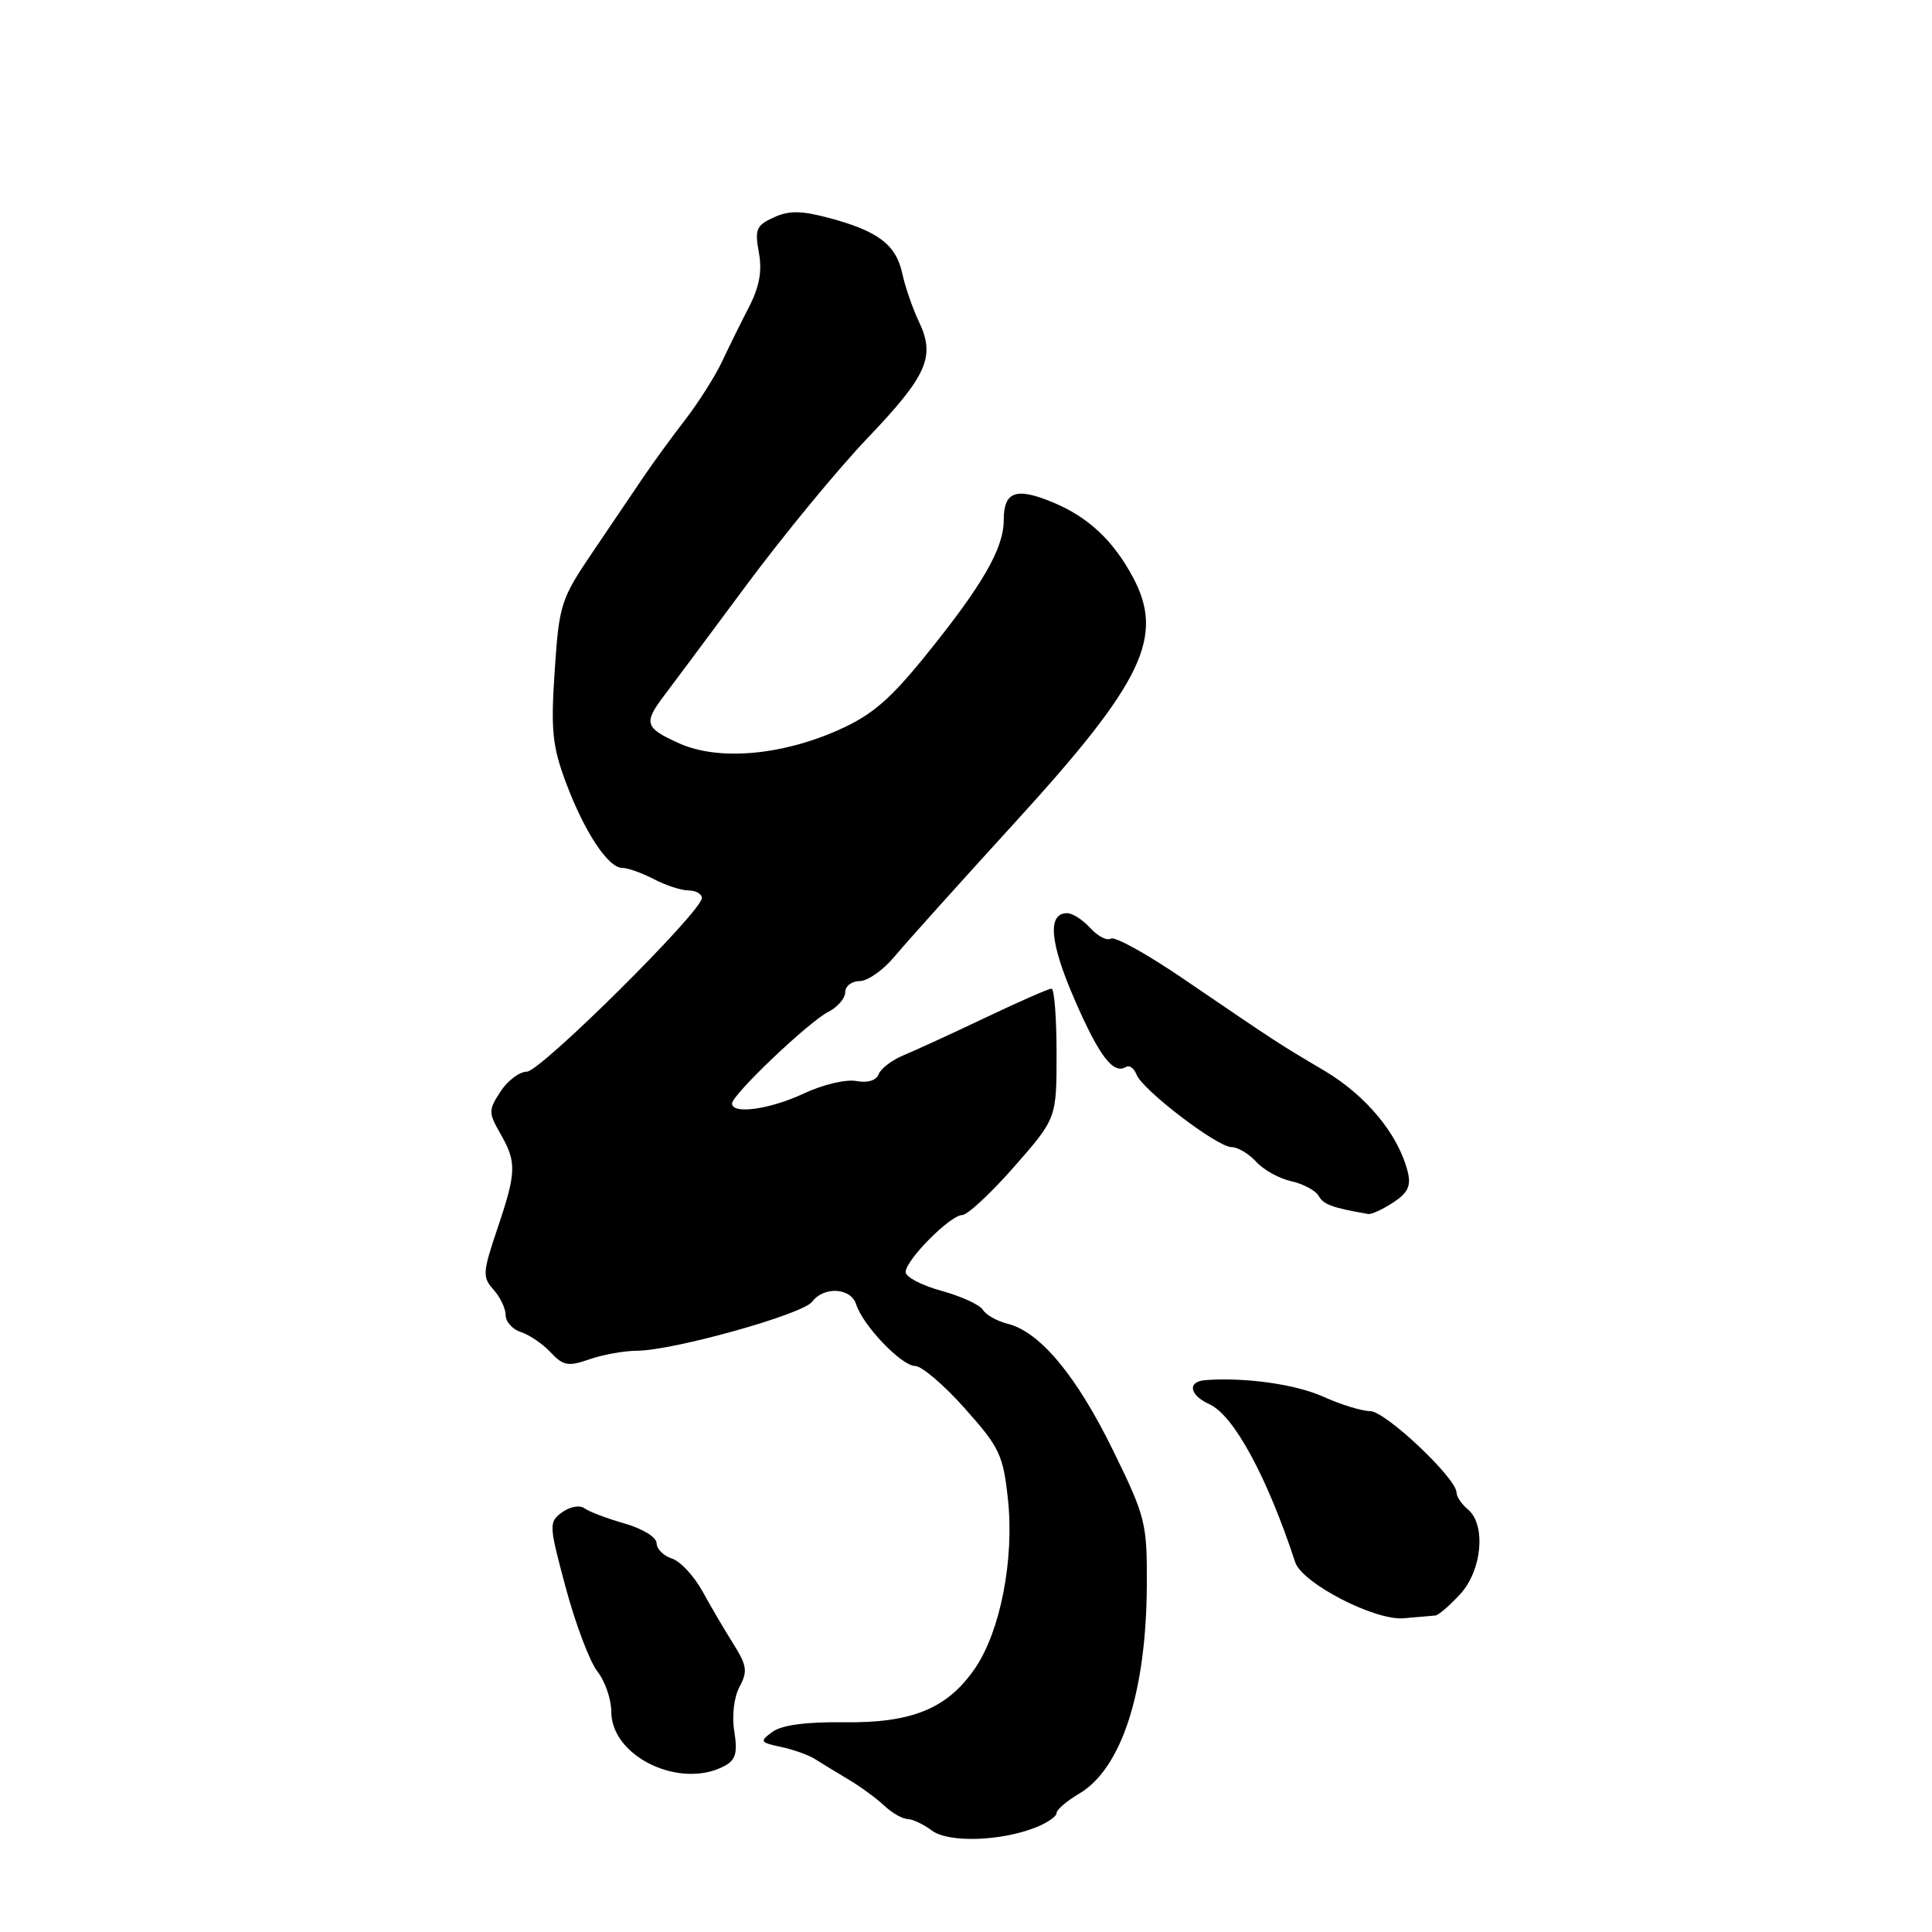 <?xml version="1.0" encoding="UTF-8" standalone="no"?>
<!DOCTYPE svg PUBLIC "-//W3C//DTD SVG 1.1//EN" "http://www.w3.org/Graphics/SVG/1.1/DTD/svg11.dtd" >
<svg xmlns="http://www.w3.org/2000/svg" xmlns:xlink="http://www.w3.org/1999/xlink" version="1.1" viewBox="0 0 256 256">
 <g >
 <path fill="currentColor"
d=" M 137.25 242.14 C 138.76 241.54 140.00 240.69 140.00 240.24 C 140.00 239.80 141.35 238.63 143.01 237.66 C 148.62 234.34 151.91 224.17 151.96 209.95 C 152.00 201.81 151.79 200.97 147.46 192.13 C 142.64 182.30 137.81 176.49 133.56 175.42 C 132.14 175.07 130.64 174.23 130.24 173.56 C 129.83 172.89 127.36 171.76 124.75 171.04 C 122.14 170.33 120.00 169.21 120.00 168.56 C 120.00 166.97 125.92 161.00 127.50 161.00 C 128.19 161.00 131.29 158.12 134.38 154.60 C 140.00 148.19 140.00 148.19 140.00 139.60 C 140.00 134.87 139.70 131.00 139.33 131.00 C 138.95 131.00 135.02 132.73 130.58 134.84 C 126.13 136.96 121.25 139.20 119.72 139.83 C 118.19 140.47 116.71 141.59 116.42 142.34 C 116.10 143.18 114.95 143.52 113.46 143.24 C 112.12 142.98 109.00 143.72 106.52 144.89 C 102.03 147.00 97.00 147.70 97.00 146.22 C 97.00 145.06 107.13 135.42 109.75 134.08 C 110.99 133.45 112.00 132.27 112.00 131.46 C 112.00 130.66 112.86 130.00 113.91 130.00 C 114.96 130.00 117.04 128.54 118.53 126.75 C 120.01 124.96 127.24 116.92 134.58 108.88 C 151.47 90.37 154.35 84.37 150.11 76.47 C 147.51 71.62 144.21 68.53 139.55 66.58 C 134.63 64.53 133.00 65.11 133.00 68.91 C 133.00 72.67 130.19 77.54 122.63 86.88 C 117.90 92.73 115.50 94.78 111.08 96.74 C 103.45 100.13 95.13 100.82 89.98 98.49 C 85.43 96.44 85.24 95.82 88.01 92.16 C 89.12 90.70 94.03 84.10 98.93 77.50 C 103.83 70.90 111.04 62.15 114.95 58.05 C 122.86 49.77 123.97 47.26 121.77 42.64 C 120.94 40.91 119.94 38.02 119.55 36.21 C 118.71 32.40 116.33 30.60 109.81 28.87 C 106.17 27.90 104.55 27.88 102.52 28.81 C 100.22 29.86 99.99 30.40 100.55 33.44 C 101.01 35.89 100.64 37.97 99.24 40.69 C 98.16 42.78 96.53 46.08 95.63 48.00 C 94.72 49.92 92.52 53.38 90.74 55.69 C 88.96 57.99 86.50 61.37 85.27 63.19 C 84.05 65.01 81.04 69.46 78.58 73.08 C 74.31 79.38 74.09 80.06 73.50 88.87 C 72.97 96.76 73.19 98.88 74.99 103.70 C 77.44 110.24 80.58 115.00 82.45 115.00 C 83.18 115.00 85.06 115.67 86.64 116.49 C 88.21 117.32 90.29 117.99 91.25 117.99 C 92.21 118.00 93.00 118.45 93.00 118.99 C 93.00 120.78 71.61 142.00 69.81 142.00 C 68.84 142.00 67.27 143.18 66.33 144.62 C 64.71 147.10 64.71 147.42 66.30 150.21 C 68.48 154.00 68.44 155.31 65.89 162.86 C 63.95 168.61 63.91 169.24 65.39 170.88 C 66.28 171.86 67.00 173.38 67.00 174.26 C 67.00 175.14 67.92 176.16 69.03 176.51 C 70.15 176.87 71.92 178.08 72.97 179.20 C 74.63 180.98 75.29 181.09 78.09 180.12 C 79.85 179.50 82.69 178.99 84.40 178.98 C 89.23 178.95 106.37 174.16 107.61 172.49 C 109.16 170.41 112.75 170.62 113.45 172.84 C 114.33 175.63 119.47 181.00 121.26 181.00 C 122.13 181.00 125.10 183.53 127.85 186.63 C 132.45 191.78 132.93 192.79 133.56 198.69 C 134.40 206.60 132.57 216.06 129.25 220.98 C 125.60 226.37 120.90 228.32 111.87 228.21 C 106.86 228.14 103.59 228.58 102.37 229.47 C 100.62 230.75 100.69 230.88 103.50 231.48 C 105.15 231.83 107.17 232.56 108.00 233.09 C 108.83 233.62 110.81 234.83 112.41 235.78 C 114.01 236.73 116.14 238.29 117.16 239.25 C 118.17 240.21 119.56 241.01 120.25 241.03 C 120.94 241.05 122.38 241.73 123.47 242.55 C 125.65 244.20 132.60 243.99 137.25 242.14 Z  M 96.00 234.00 C 97.49 233.20 97.75 232.26 97.30 229.44 C 96.96 227.37 97.25 224.90 97.99 223.51 C 99.09 221.47 98.97 220.68 97.17 217.82 C 96.02 215.99 94.17 212.85 93.06 210.82 C 91.94 208.80 90.13 206.86 89.02 206.51 C 87.91 206.15 87.00 205.24 87.00 204.47 C 87.00 203.69 85.13 202.55 82.75 201.87 C 80.41 201.20 78.01 200.29 77.42 199.84 C 76.82 199.40 75.51 199.64 74.49 200.38 C 72.70 201.69 72.72 202.02 74.98 210.44 C 76.27 215.22 78.15 220.19 79.16 221.48 C 80.17 222.76 81.00 225.17 81.00 226.82 C 81.00 232.77 90.13 237.14 96.00 234.00 Z  M 190.21 214.06 C 190.60 214.03 192.06 212.77 193.46 211.26 C 196.38 208.11 196.94 202.03 194.50 200.00 C 193.68 199.32 193.00 198.31 193.00 197.78 C 193.00 195.88 183.59 187.00 181.56 186.98 C 180.42 186.97 177.64 186.11 175.37 185.08 C 171.72 183.43 165.04 182.48 159.75 182.87 C 157.29 183.05 157.57 184.85 160.26 186.07 C 163.48 187.54 167.89 195.65 171.62 207.00 C 172.54 209.79 182.18 214.77 186.00 214.43 C 187.93 214.26 189.82 214.09 190.21 214.06 Z  M 184.60 159.34 C 186.56 158.06 187.00 157.13 186.53 155.26 C 185.29 150.31 181.03 145.16 175.45 141.85 C 169.32 138.23 169.42 138.29 156.73 129.65 C 152.01 126.43 147.72 124.05 147.20 124.37 C 146.69 124.69 145.46 124.06 144.48 122.98 C 143.49 121.89 142.12 121.00 141.41 121.00 C 138.76 121.00 139.09 124.86 142.38 132.43 C 145.66 139.98 147.52 142.41 149.21 141.37 C 149.65 141.10 150.27 141.55 150.59 142.38 C 151.37 144.42 161.30 152.00 163.19 152.00 C 164.01 152.00 165.48 152.87 166.45 153.94 C 167.42 155.01 169.51 156.17 171.10 156.52 C 172.69 156.87 174.33 157.75 174.74 158.48 C 175.39 159.62 176.55 160.04 181.29 160.86 C 181.72 160.94 183.21 160.25 184.60 159.34 Z "/>
</g>
</svg>